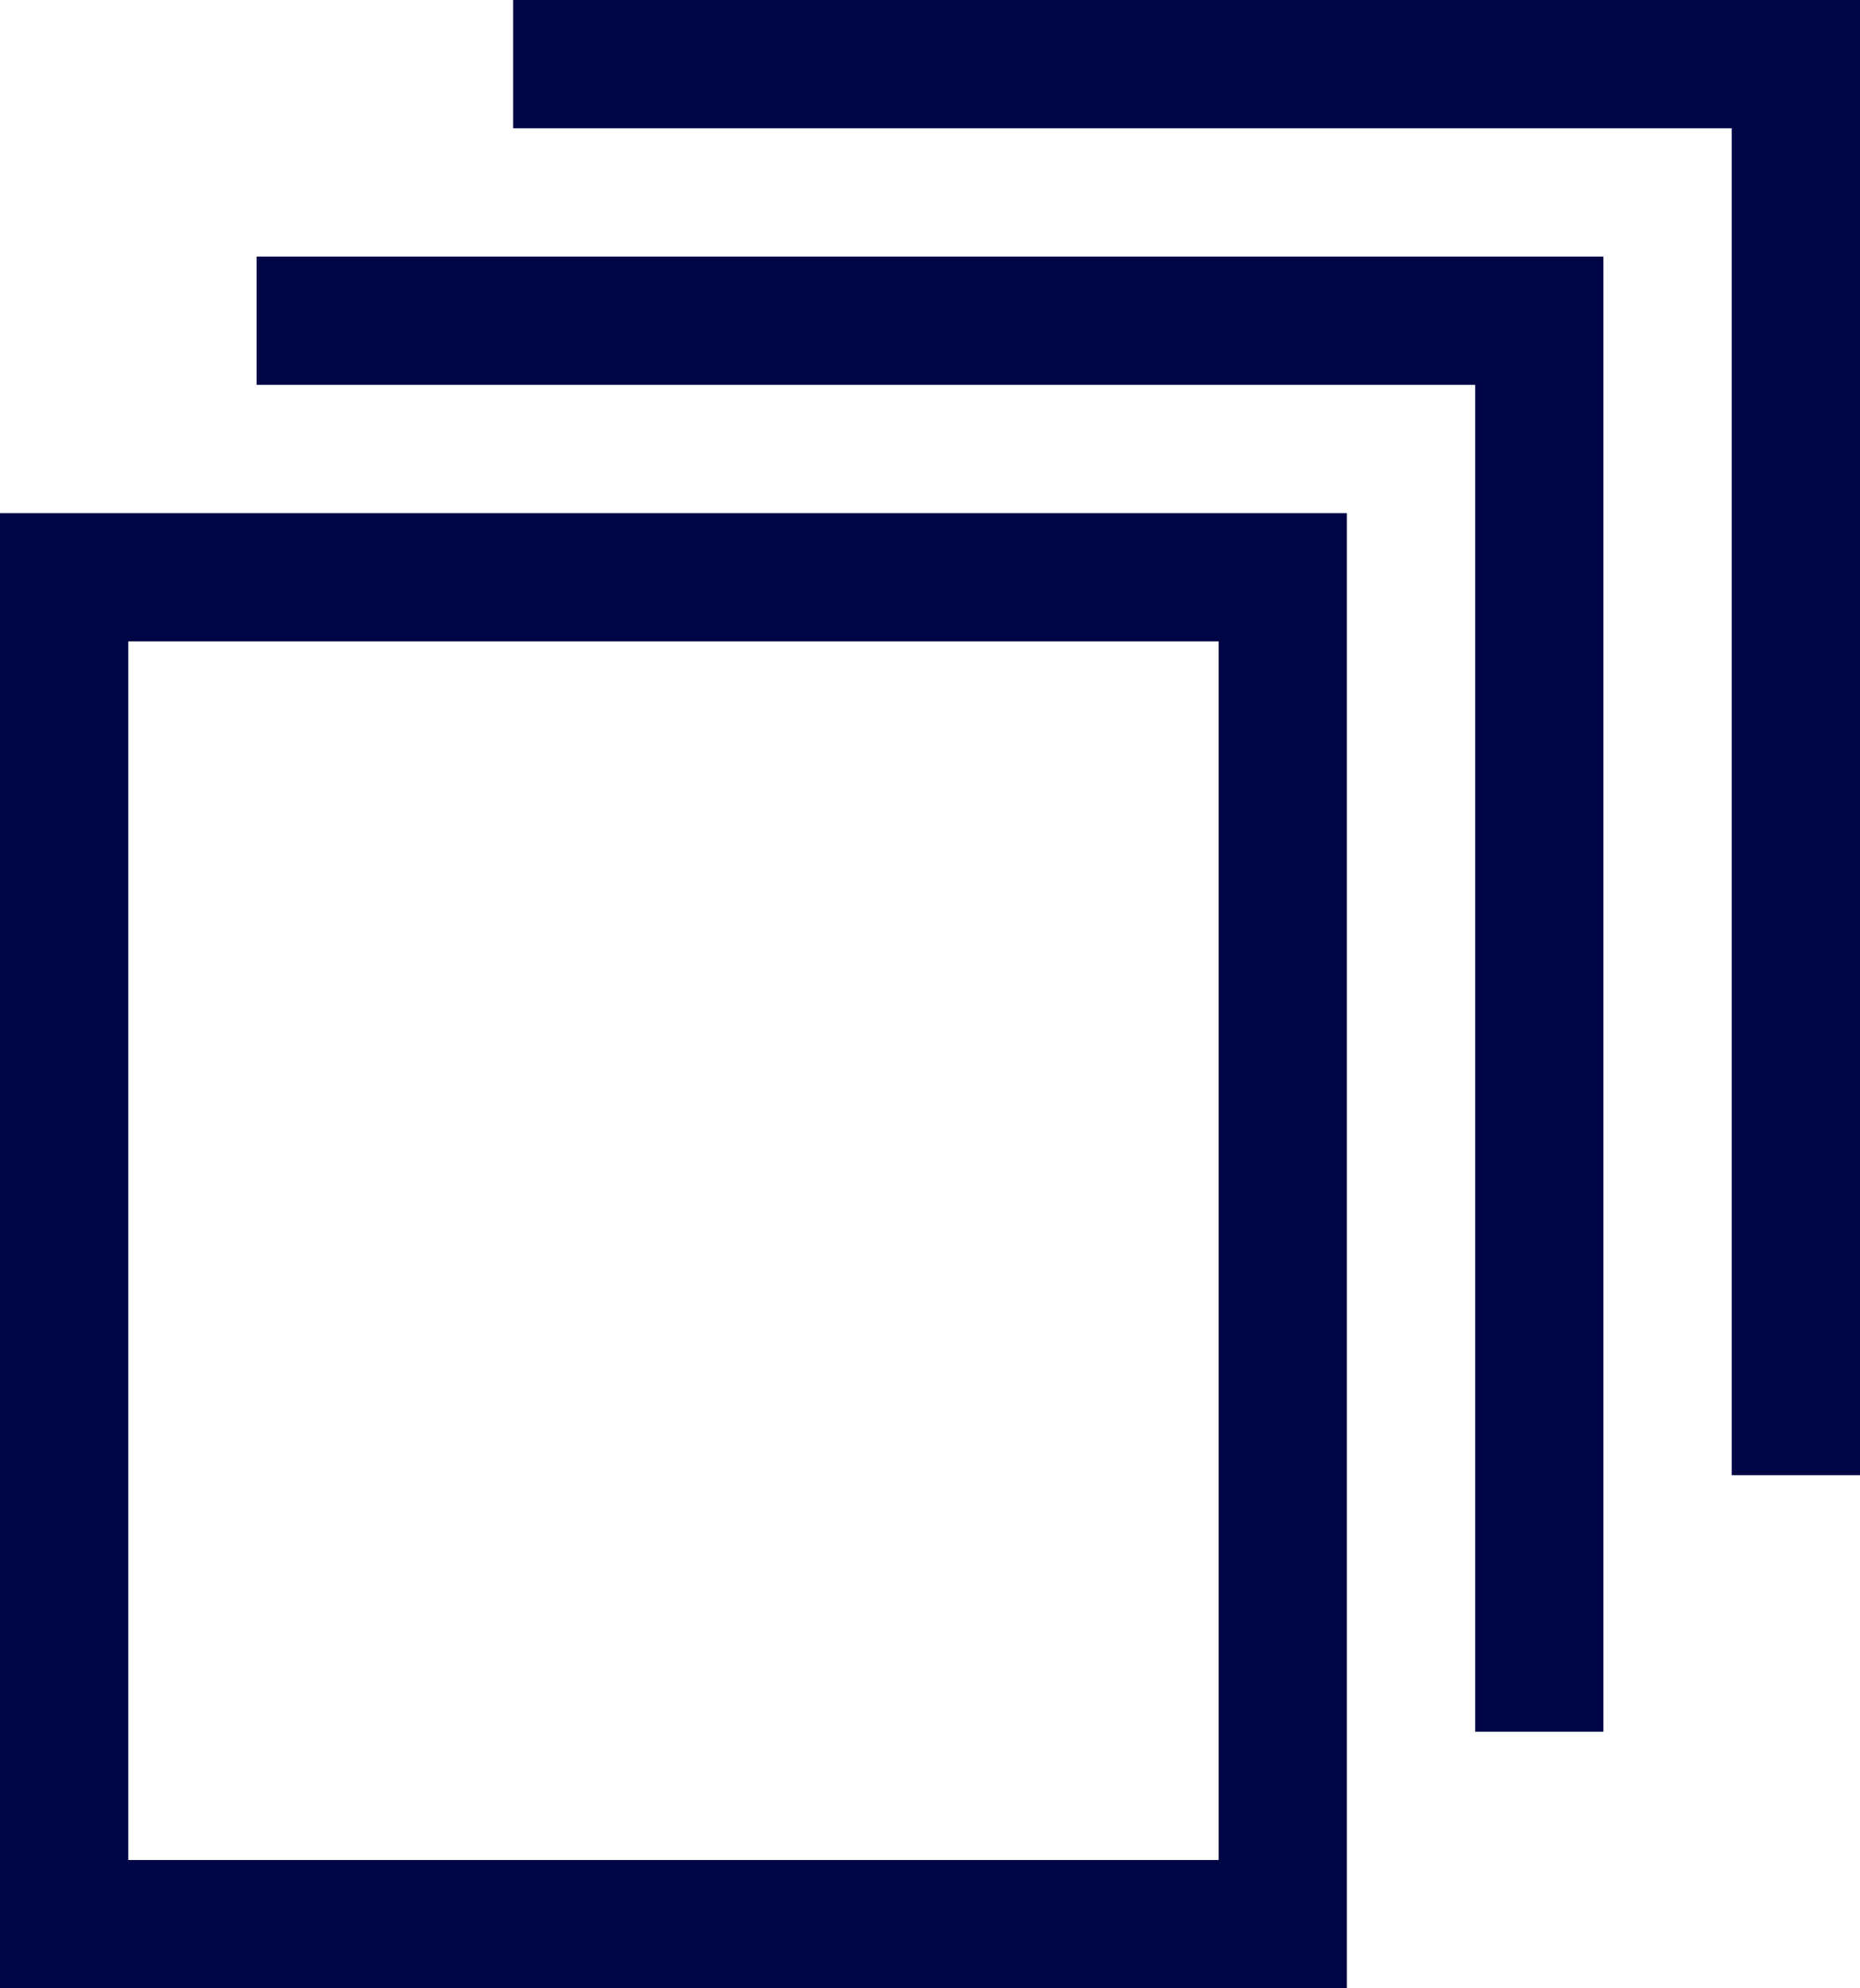 <?xml version="1.0" encoding="UTF-8"?>
<svg width="29px" height="31px" viewBox="0 0 29 31" version="1.1" xmlns="http://www.w3.org/2000/svg" xmlns:xlink="http://www.w3.org/1999/xlink">
    <!-- Generator: Sketch 55.2 (78181) - https://sketchapp.com -->
    <title>single-copies</title>
    <desc>Created with Sketch.</desc>
    <g id="single-copies" stroke="none" stroke-width="1" fill="none" fill-rule="evenodd" stroke-linecap="square">
        <g transform="translate(1, 1)" stroke="#000645" stroke-width="2">
            <rect id="Rectangle" x="0" y="8" width="19" height="21"></rect>
            <polyline id="Path" points="8 0 27 0 27 21"></polyline>
            <polyline id="Path" points="4 4 23 4 23 25"></polyline>
        </g>
    </g>
</svg>